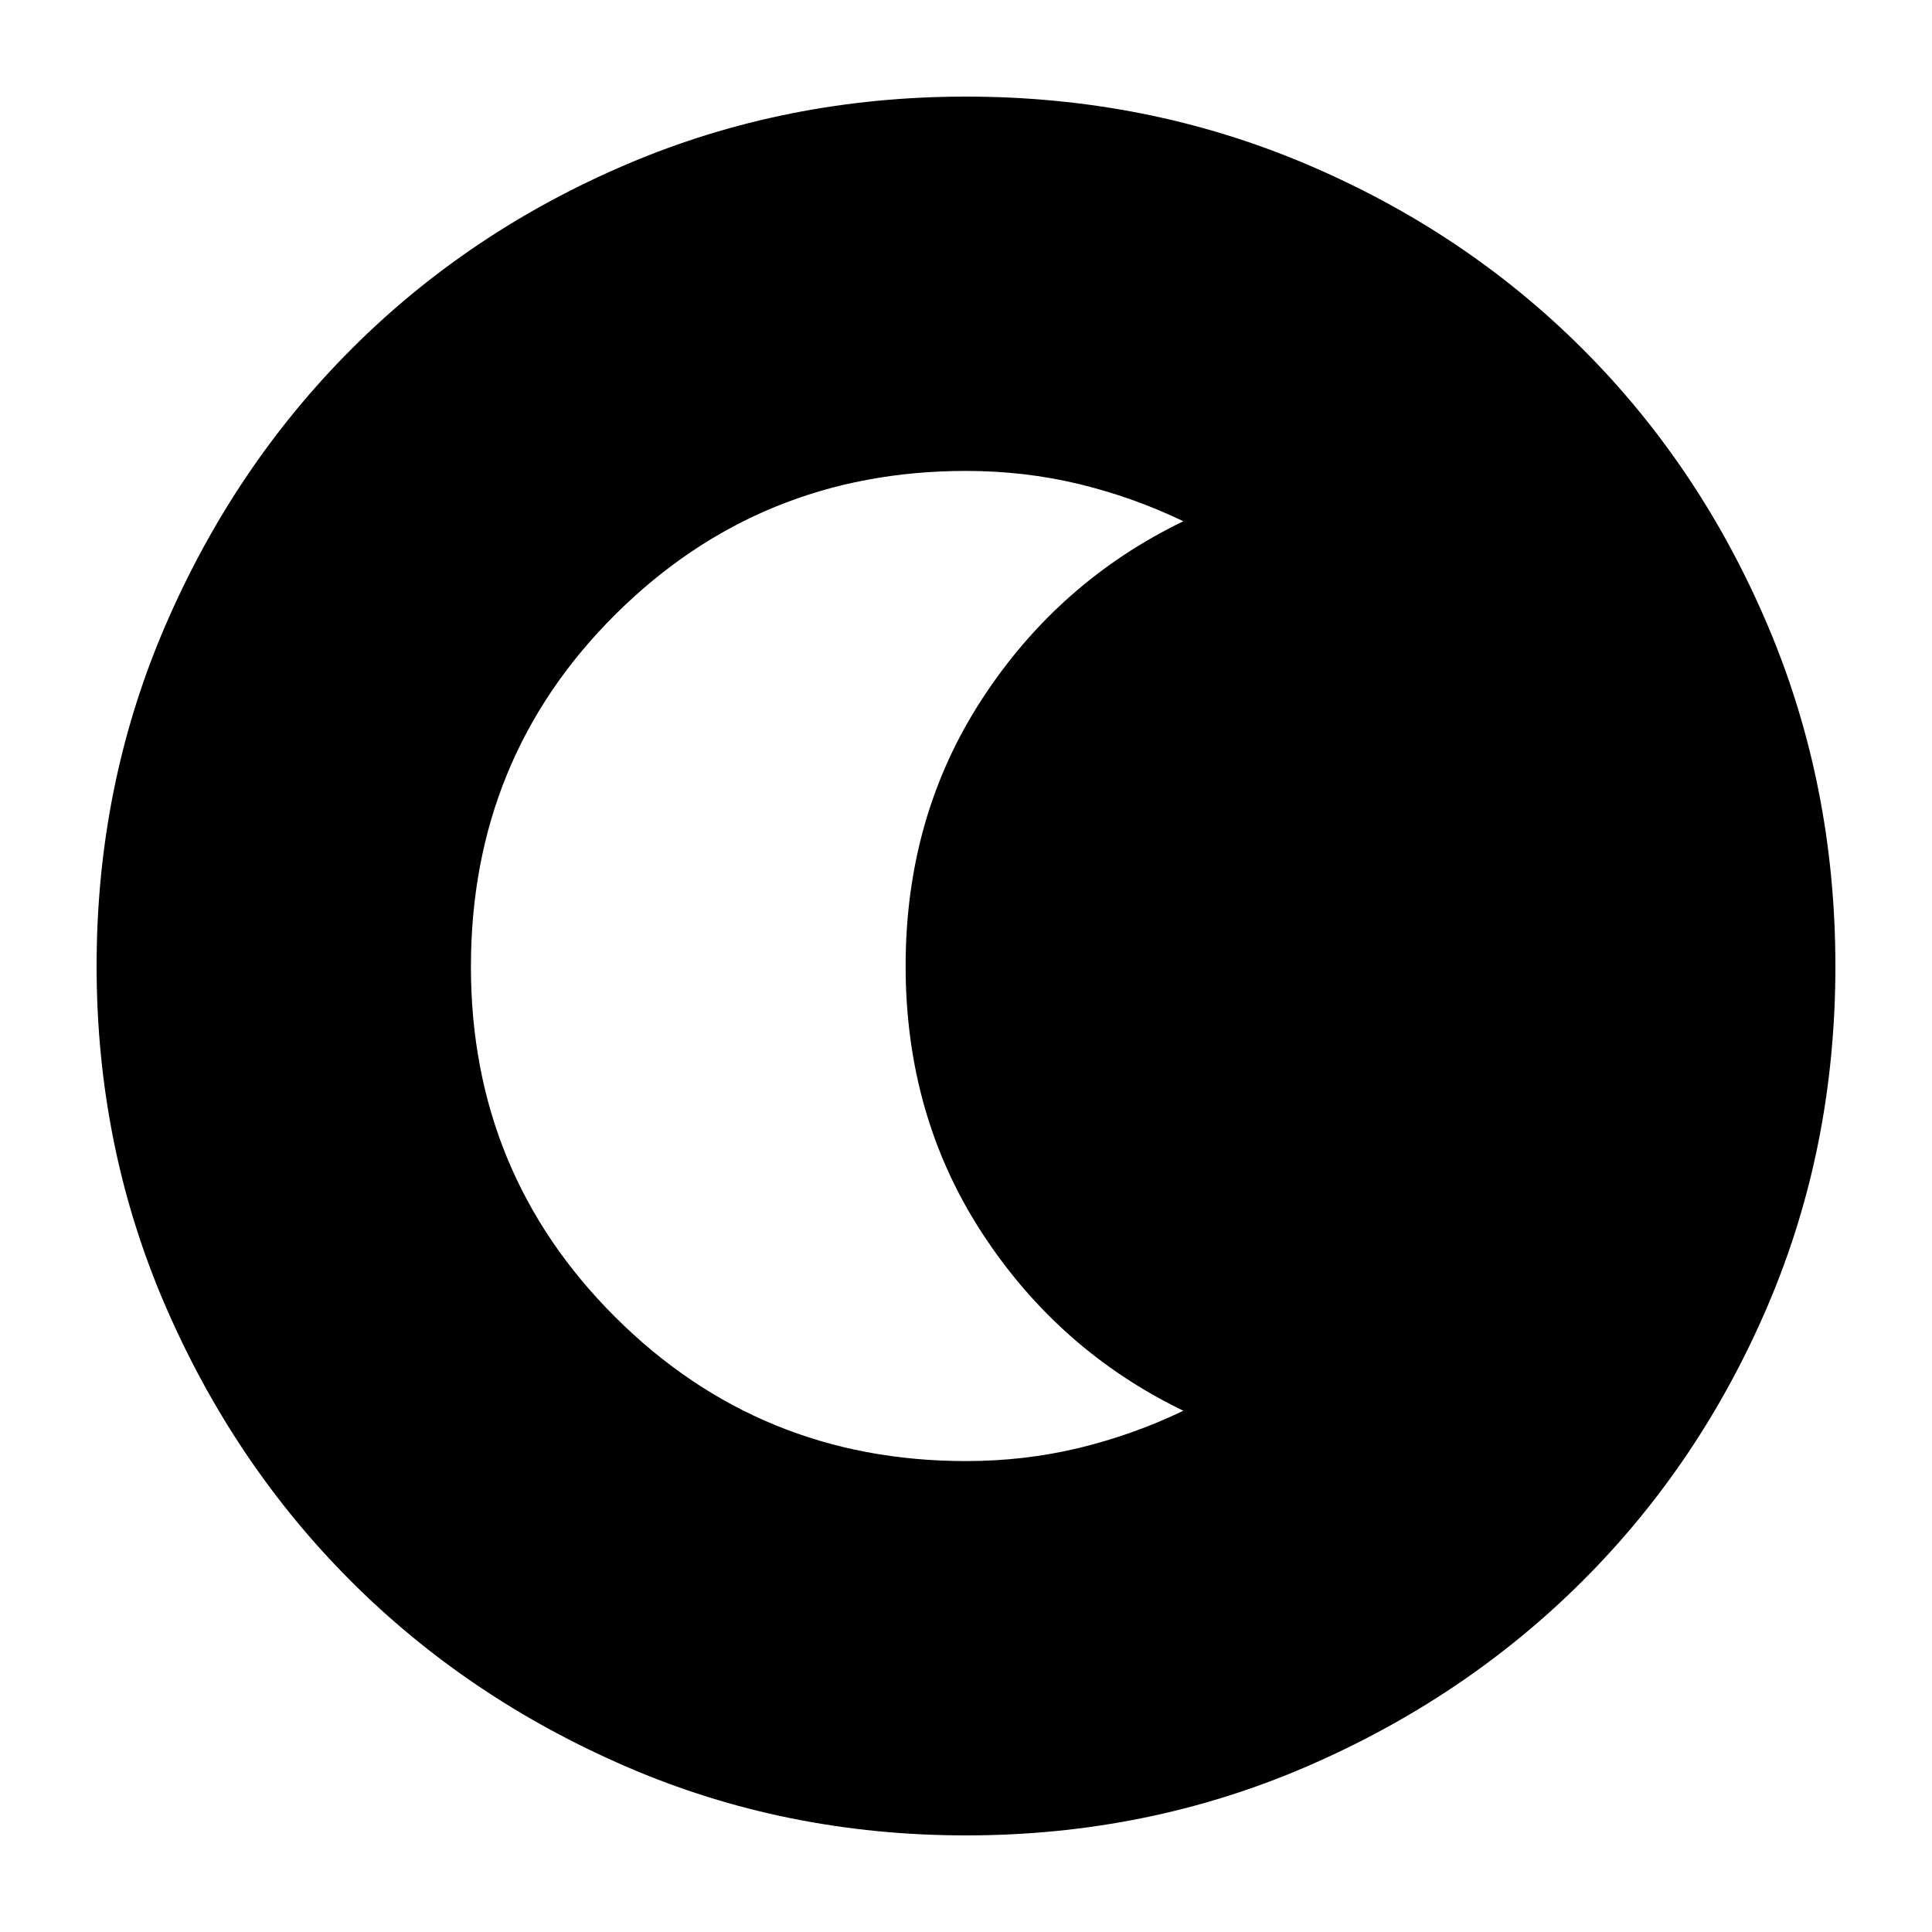 <svg xmlns="http://www.w3.org/2000/svg" height="24" viewBox="0 96 960 960" width="24"><path d="M480 1008q-89.64 0-168.48-34.02-78.84-34.02-137.16-92.34-58.32-58.32-92.34-137.16T48 576q0-89.896 34.079-168.961 34.079-79.066 92.5-137.552Q233 211 311.738 177.5 390.476 144 480 144q89.886 0 168.943 33.5Q728 211 786.5 269.5q58.5 58.5 92 137.583 33.5 79.084 33.5 169Q912 666 878.5 744.5t-91.987 136.921q-58.486 58.421-137.552 92.5Q569.896 1008 480 1008Zm0-186q29.104 0 56.052-6.5T588 797q-62-30-100-88.305Q450 650.389 450 576t38-132.695Q526 385 588 355q-25-12-51.948-18.5T480 330q-102.5 0-174.25 71.34Q234 472.679 234 576.353 234 679 305.75 750.5 377.5 822 480 822Z"/></svg>